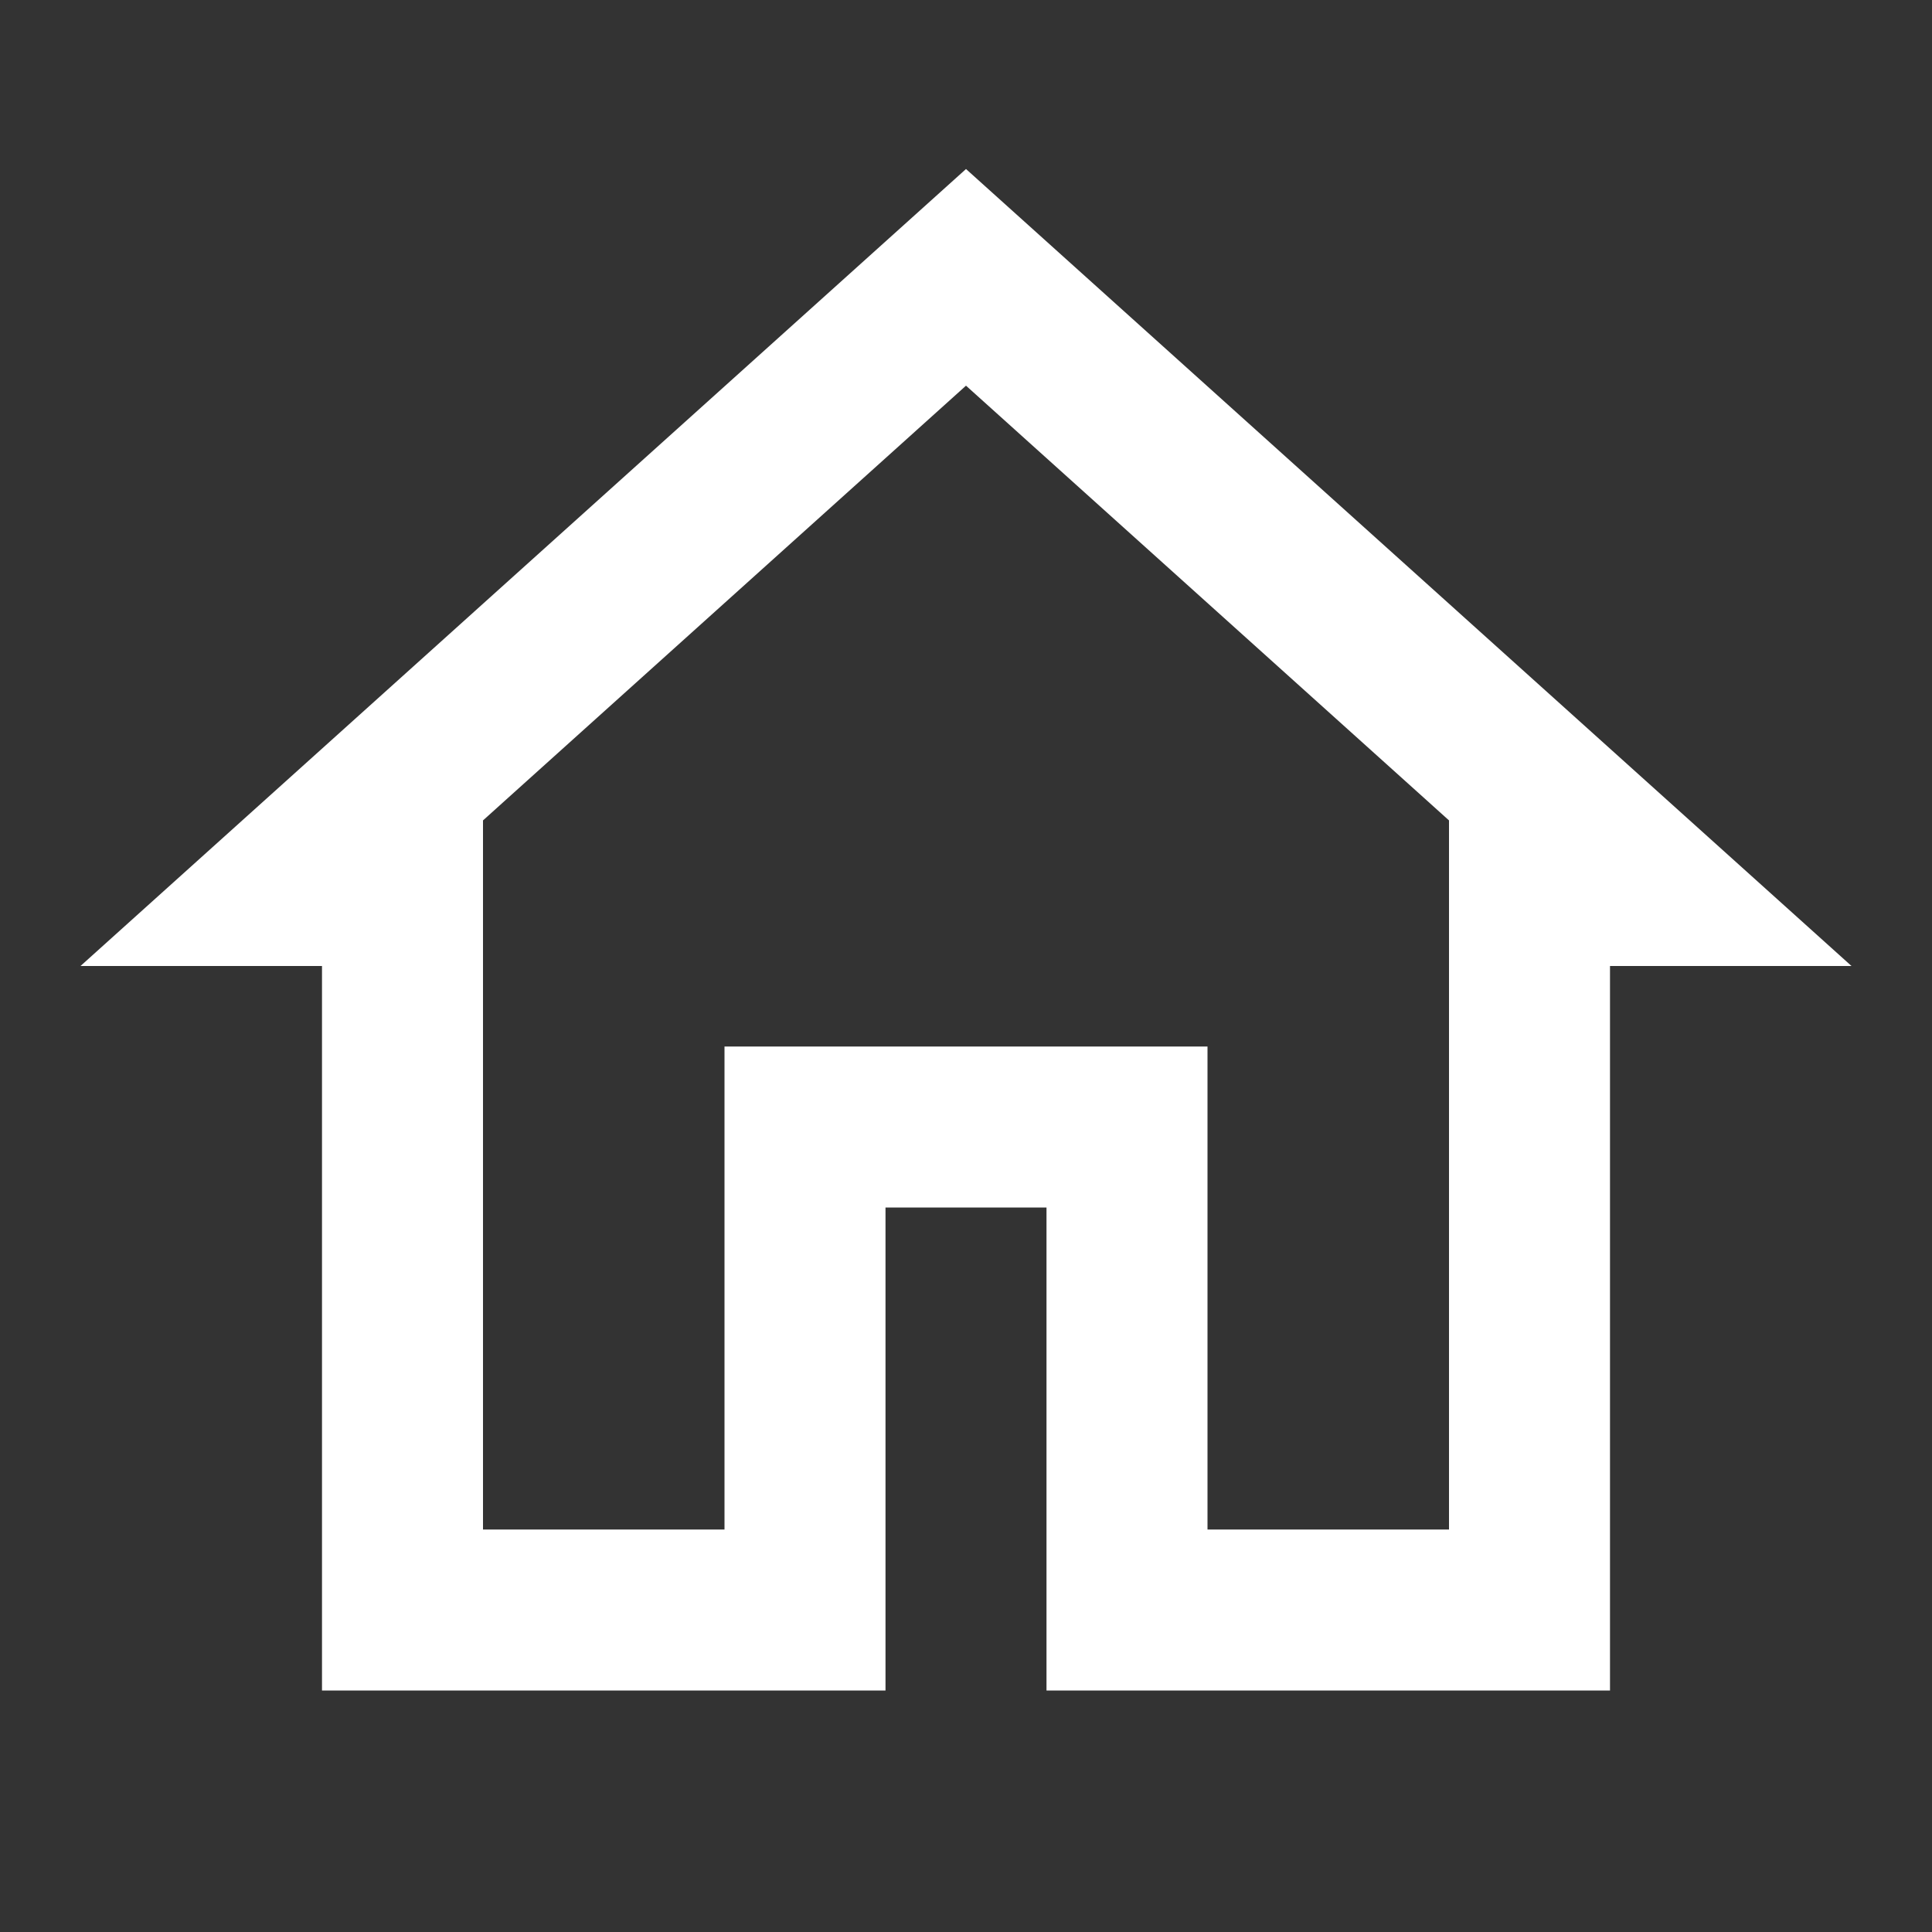 <?xml version="1.0" encoding="UTF-8"?>
<svg xmlns="http://www.w3.org/2000/svg" xmlns:xlink="http://www.w3.org/1999/xlink" viewBox="0 0 384 384" width="384px" height="384px">
<rect x="0" y="0" width="384" height="384" fill="#333333" stroke="none"/>
<g id="surface141330376">
<path style=" stroke:none;fill-rule:nonzero;fill:rgb(100%,100%,100%);fill-opacity:1;" d="M 192 33.594 L 16 192 L 64 192 L 64 336 L 176 336 L 176 240 L 208 240 L 208 336 L 320 336 L 320 192 L 368 192 Z M 192 76.656 L 288 163.062 L 288 304 L 240 304 L 240 208 L 144 208 L 144 304 L 96 304 L 96 163.062 Z M 192 76.656 "/>
</g>
</svg>
